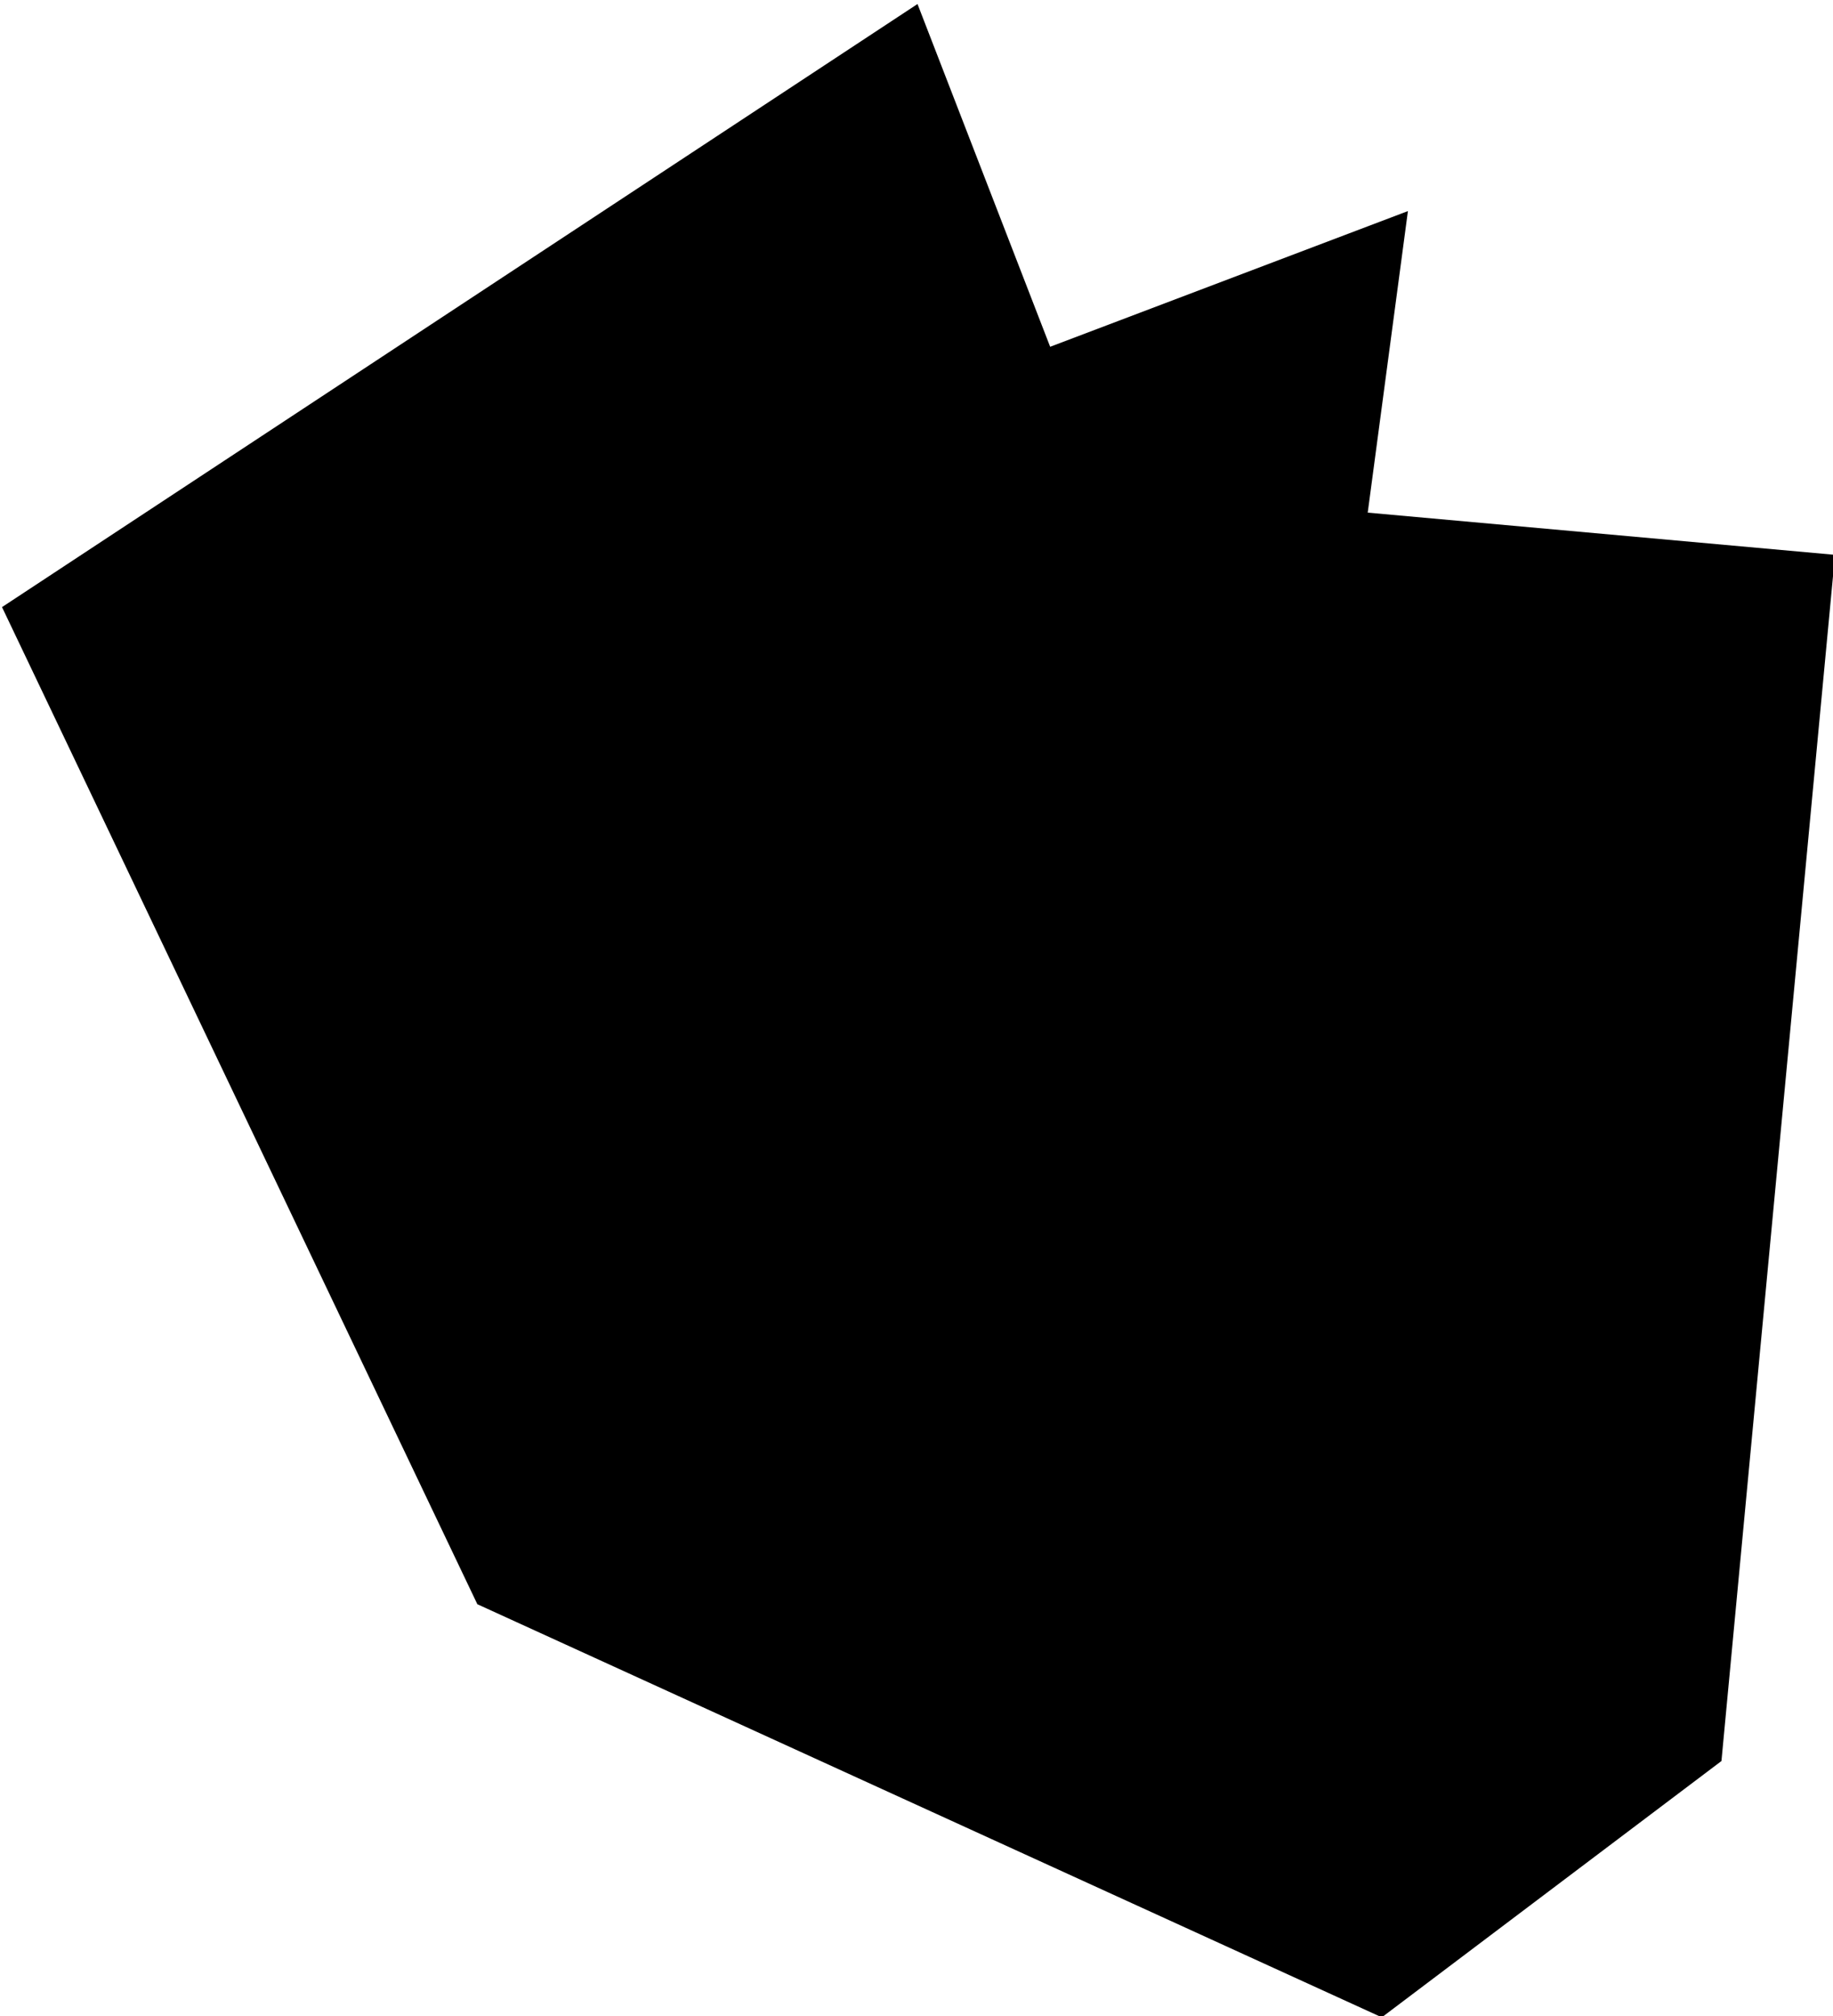 <svg xmlns="http://www.w3.org/2000/svg" width="1.824" height="2.006" viewBox="0 0 1.824 2.006">
  <path id="IN-CH" d="M179.738,160.113l-.338.255-.9-.411-.473-.992.911-.6.132.341.356-.135-.04.3.465.042h0Z" transform="translate(-178.025 -158.361)"/>
</svg>
